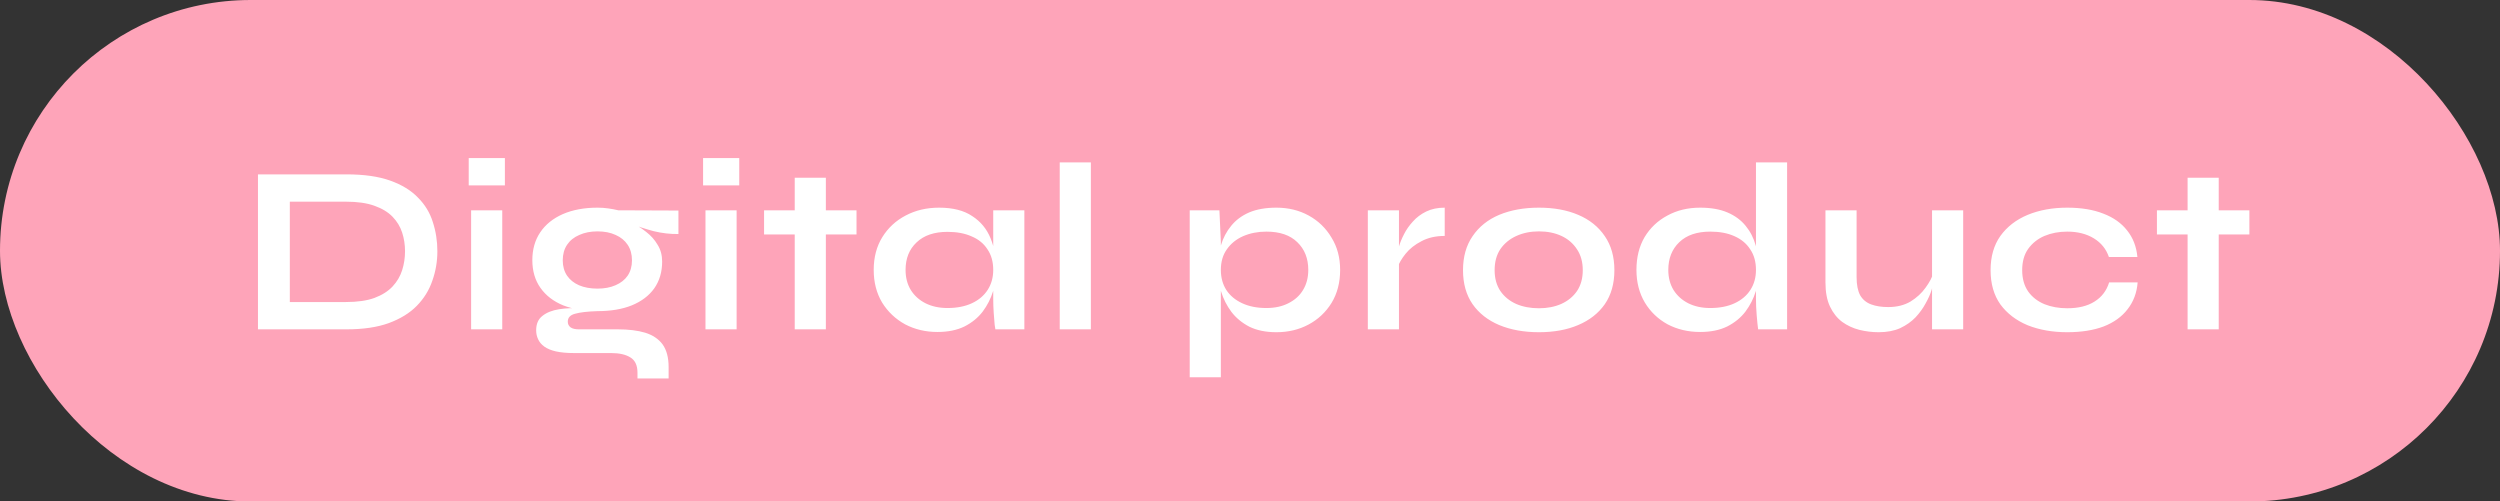 <svg width="334" height="67" viewBox="0 0 334 67" fill="none" xmlns="http://www.w3.org/2000/svg">
<rect x="0" y="0" width="334" height="67" fill="#333333" stroke="none"/>
<rect width="334" height="67" rx="33.5" fill="#FEA4B9"/>
<path d="M46.304 23.296C48.629 23.296 50.571 23.573 52.128 24.128C53.685 24.683 54.923 25.44 55.84 26.4C56.779 27.339 57.44 28.427 57.824 29.664C58.229 30.901 58.432 32.203 58.432 33.568C58.432 34.933 58.208 36.245 57.76 37.504C57.333 38.763 56.64 39.883 55.68 40.864C54.741 41.824 53.493 42.592 51.936 43.168C50.4 43.723 48.523 44 46.304 44H34.464V23.296H46.304ZM38.72 40.352H46.208C47.744 40.352 49.013 40.171 50.016 39.808C51.04 39.424 51.851 38.912 52.448 38.272C53.045 37.632 53.472 36.907 53.728 36.096C53.984 35.285 54.112 34.443 54.112 33.568C54.112 32.693 53.984 31.861 53.728 31.072C53.472 30.283 53.045 29.579 52.448 28.96C51.851 28.341 51.04 27.851 50.016 27.488C49.013 27.125 47.744 26.944 46.208 26.944H38.72V40.352ZM67.453 21.12V24.768H62.621V21.12H67.453ZM62.941 28.096H67.101V44H62.941V28.096ZM79.823 41.568C78.096 41.568 76.57 41.312 75.248 40.8C73.946 40.267 72.933 39.488 72.207 38.464C71.482 37.44 71.12 36.203 71.12 34.752C71.12 33.323 71.472 32.085 72.175 31.04C72.879 29.995 73.882 29.184 75.183 28.608C76.506 28.032 78.053 27.744 79.823 27.744C80.314 27.744 80.784 27.776 81.231 27.84C81.701 27.904 82.159 27.989 82.608 28.096L90.639 28.128V31.264C89.552 31.285 88.442 31.157 87.311 30.88C86.202 30.581 85.221 30.261 84.368 29.92L84.272 29.696C84.997 30.037 85.68 30.464 86.32 30.976C86.96 31.467 87.472 32.043 87.856 32.704C88.261 33.344 88.463 34.091 88.463 34.944C88.463 36.331 88.112 37.525 87.407 38.528C86.704 39.509 85.701 40.267 84.4 40.8C83.12 41.312 81.594 41.568 79.823 41.568ZM85.168 50.56V49.792C85.168 48.811 84.847 48.128 84.207 47.744C83.589 47.36 82.736 47.168 81.647 47.168H76.688C75.728 47.168 74.917 47.093 74.255 46.944C73.615 46.795 73.103 46.581 72.719 46.304C72.335 46.027 72.058 45.696 71.888 45.312C71.717 44.949 71.632 44.555 71.632 44.128C71.632 43.275 71.909 42.635 72.463 42.208C73.018 41.76 73.765 41.461 74.704 41.312C75.642 41.163 76.677 41.131 77.808 41.216L79.823 41.568C78.48 41.611 77.477 41.728 76.816 41.92C76.175 42.091 75.856 42.443 75.856 42.976C75.856 43.296 75.984 43.552 76.24 43.744C76.496 43.915 76.858 44 77.328 44H82.543C83.973 44 85.189 44.149 86.192 44.448C87.216 44.768 87.994 45.291 88.528 46.016C89.061 46.763 89.328 47.776 89.328 49.056V50.56H85.168ZM79.823 38.56C80.741 38.56 81.541 38.411 82.224 38.112C82.927 37.813 83.472 37.387 83.856 36.832C84.24 36.256 84.431 35.573 84.431 34.784C84.431 33.973 84.24 33.28 83.856 32.704C83.472 32.128 82.938 31.691 82.255 31.392C81.573 31.072 80.762 30.912 79.823 30.912C78.906 30.912 78.096 31.072 77.391 31.392C76.688 31.691 76.144 32.128 75.76 32.704C75.376 33.28 75.183 33.973 75.183 34.784C75.183 35.573 75.376 36.256 75.76 36.832C76.144 37.387 76.677 37.813 77.359 38.112C78.064 38.411 78.885 38.56 79.823 38.56ZM98.764 21.12V24.768H93.932V21.12H98.764ZM94.252 28.096H98.412V44H94.252V28.096ZM102.079 28.096H114.431V31.328H102.079V28.096ZM106.175 23.744H110.335V44H106.175V23.744ZM125.239 44.352C123.66 44.352 122.22 44.011 120.919 43.328C119.639 42.624 118.615 41.653 117.847 40.416C117.1 39.157 116.727 37.707 116.727 36.064C116.727 34.379 117.111 32.917 117.879 31.68C118.647 30.443 119.682 29.483 120.983 28.8C122.306 28.096 123.799 27.744 125.463 27.744C127.298 27.744 128.77 28.117 129.879 28.864C131.01 29.589 131.831 30.581 132.343 31.84C132.855 33.099 133.111 34.507 133.111 36.064C133.111 37.003 132.962 37.963 132.663 38.944C132.364 39.904 131.906 40.8 131.287 41.632C130.668 42.443 129.858 43.104 128.855 43.616C127.852 44.107 126.647 44.352 125.239 44.352ZM126.583 41.152C127.842 41.152 128.93 40.939 129.847 40.512C130.764 40.085 131.468 39.488 131.959 38.72C132.45 37.952 132.695 37.067 132.695 36.064C132.695 34.976 132.439 34.059 131.927 33.312C131.436 32.544 130.732 31.968 129.815 31.584C128.919 31.179 127.842 30.976 126.583 30.976C124.812 30.976 123.436 31.445 122.455 32.384C121.474 33.301 120.983 34.528 120.983 36.064C120.983 37.088 121.218 37.984 121.687 38.752C122.156 39.499 122.807 40.085 123.639 40.512C124.492 40.939 125.474 41.152 126.583 41.152ZM132.695 28.096H136.855V44H132.983C132.983 44 132.951 43.797 132.887 43.392C132.844 42.965 132.802 42.432 132.759 41.792C132.716 41.152 132.695 40.523 132.695 39.904V28.096ZM141.58 21.696H145.74V44H141.58V21.696ZM170.53 44.384C169.122 44.384 167.917 44.139 166.914 43.648C165.933 43.136 165.133 42.475 164.514 41.664C163.896 40.832 163.437 39.925 163.138 38.944C162.84 37.963 162.69 37.003 162.69 36.064C162.69 34.891 162.829 33.803 163.106 32.8C163.405 31.797 163.864 30.923 164.482 30.176C165.101 29.408 165.901 28.811 166.882 28.384C167.885 27.957 169.101 27.744 170.53 27.744C172.13 27.744 173.57 28.096 174.85 28.8C176.13 29.504 177.144 30.485 177.89 31.744C178.658 32.981 179.042 34.421 179.042 36.064C179.042 37.749 178.658 39.221 177.89 40.48C177.122 41.717 176.098 42.677 174.818 43.36C173.538 44.043 172.109 44.384 170.53 44.384ZM169.186 41.152C170.317 41.152 171.298 40.939 172.13 40.512C172.984 40.085 173.634 39.499 174.082 38.752C174.552 37.984 174.786 37.088 174.786 36.064C174.786 34.528 174.296 33.291 173.314 32.352C172.354 31.413 170.978 30.944 169.186 30.944C168.056 30.944 167.021 31.147 166.082 31.552C165.165 31.957 164.44 32.544 163.906 33.312C163.373 34.059 163.106 34.976 163.106 36.064C163.106 37.088 163.352 37.984 163.842 38.752C164.333 39.499 165.037 40.085 165.954 40.512C166.872 40.939 167.949 41.152 169.186 41.152ZM158.946 28.096H162.914L163.106 32.32V50.4H158.946V28.096ZM182.742 28.096H186.902V44H182.742V28.096ZM193.014 31.52C191.82 31.52 190.785 31.755 189.91 32.224C189.036 32.672 188.332 33.227 187.798 33.888C187.265 34.549 186.892 35.189 186.678 35.808L186.646 34.048C186.668 33.792 186.753 33.419 186.902 32.928C187.052 32.416 187.276 31.872 187.574 31.296C187.873 30.699 188.268 30.133 188.758 29.6C189.249 29.045 189.846 28.597 190.55 28.256C191.254 27.915 192.076 27.744 193.014 27.744V31.52ZM205.602 44.384C203.597 44.384 201.826 44.064 200.29 43.424C198.776 42.784 197.592 41.856 196.738 40.64C195.885 39.403 195.458 37.888 195.458 36.096C195.458 34.304 195.885 32.789 196.738 31.552C197.592 30.293 198.776 29.344 200.29 28.704C201.826 28.064 203.597 27.744 205.602 27.744C207.608 27.744 209.357 28.064 210.85 28.704C212.365 29.344 213.549 30.293 214.402 31.552C215.256 32.789 215.682 34.304 215.682 36.096C215.682 37.888 215.256 39.403 214.402 40.64C213.549 41.856 212.365 42.784 210.85 43.424C209.357 44.064 207.608 44.384 205.602 44.384ZM205.602 41.184C206.712 41.184 207.704 40.992 208.578 40.608C209.474 40.203 210.178 39.627 210.69 38.88C211.202 38.112 211.458 37.184 211.458 36.096C211.458 35.008 211.202 34.08 210.69 33.312C210.178 32.523 209.485 31.925 208.61 31.52C207.736 31.115 206.733 30.912 205.602 30.912C204.493 30.912 203.49 31.115 202.594 31.52C201.698 31.925 200.984 32.512 200.45 33.28C199.938 34.048 199.682 34.987 199.682 36.096C199.682 37.184 199.938 38.112 200.45 38.88C200.962 39.627 201.666 40.203 202.562 40.608C203.458 40.992 204.472 41.184 205.602 41.184ZM227.141 44.352C225.541 44.352 224.091 44.011 222.789 43.328C221.509 42.624 220.496 41.653 219.749 40.416C219.003 39.157 218.629 37.707 218.629 36.064C218.629 34.379 218.992 32.917 219.717 31.68C220.464 30.443 221.477 29.483 222.757 28.8C224.037 28.096 225.499 27.744 227.141 27.744C228.571 27.744 229.787 27.957 230.789 28.384C231.792 28.811 232.603 29.408 233.221 30.176C233.84 30.923 234.288 31.797 234.565 32.8C234.864 33.803 235.013 34.891 235.013 36.064C235.013 37.003 234.864 37.963 234.565 38.944C234.267 39.904 233.808 40.8 233.189 41.632C232.571 42.443 231.76 43.104 230.757 43.616C229.755 44.107 228.549 44.352 227.141 44.352ZM228.485 41.152C229.744 41.152 230.832 40.939 231.749 40.512C232.667 40.085 233.371 39.488 233.861 38.72C234.352 37.952 234.597 37.067 234.597 36.064C234.597 34.976 234.341 34.059 233.829 33.312C233.339 32.544 232.635 31.957 231.717 31.552C230.821 31.147 229.744 30.944 228.485 30.944C226.715 30.944 225.339 31.413 224.357 32.352C223.376 33.291 222.885 34.528 222.885 36.064C222.885 37.088 223.12 37.984 223.589 38.752C224.059 39.499 224.709 40.085 225.541 40.512C226.395 40.939 227.376 41.152 228.485 41.152ZM234.597 21.696H238.757V44H234.885C234.821 43.509 234.757 42.88 234.693 42.112C234.629 41.323 234.597 40.587 234.597 39.904V21.696ZM262.281 44H258.121V28.096H262.281V44ZM258.345 36.352L258.377 37.44C258.335 37.739 258.228 38.176 258.057 38.752C257.887 39.307 257.62 39.904 257.257 40.544C256.916 41.184 256.468 41.803 255.913 42.4C255.359 42.976 254.676 43.456 253.865 43.84C253.055 44.203 252.095 44.384 250.985 44.384C250.111 44.384 249.247 44.277 248.393 44.064C247.561 43.851 246.804 43.499 246.121 43.008C245.439 42.496 244.895 41.813 244.489 40.96C244.084 40.107 243.881 39.029 243.881 37.728V28.096H248.041V37.024C248.041 38.048 248.201 38.859 248.521 39.456C248.863 40.032 249.353 40.437 249.993 40.672C250.633 40.907 251.391 41.024 252.265 41.024C253.417 41.024 254.409 40.779 255.241 40.288C256.073 39.776 256.745 39.157 257.257 38.432C257.791 37.707 258.153 37.013 258.345 36.352ZM285.589 37.728C285.482 39.115 285.034 40.309 284.245 41.312C283.477 42.315 282.41 43.083 281.045 43.616C279.679 44.128 278.058 44.384 276.181 44.384C274.218 44.384 272.458 44.075 270.901 43.456C269.365 42.816 268.149 41.888 267.253 40.672C266.378 39.435 265.941 37.909 265.941 36.096C265.941 34.283 266.378 32.757 267.253 31.52C268.149 30.283 269.365 29.344 270.901 28.704C272.458 28.064 274.218 27.744 276.181 27.744C278.058 27.744 279.669 28.011 281.013 28.544C282.357 29.056 283.413 29.803 284.181 30.784C284.97 31.765 285.429 32.949 285.557 34.336H281.749C281.386 33.269 280.714 32.437 279.733 31.84C278.751 31.243 277.567 30.944 276.181 30.944C275.071 30.944 274.058 31.136 273.141 31.52C272.245 31.904 271.519 32.48 270.965 33.248C270.431 33.995 270.165 34.944 270.165 36.096C270.165 37.227 270.431 38.176 270.965 38.944C271.498 39.691 272.223 40.256 273.141 40.64C274.058 41.003 275.071 41.184 276.181 41.184C277.674 41.184 278.89 40.885 279.829 40.288C280.789 39.691 281.439 38.837 281.781 37.728H285.589ZM288.166 28.096H300.518V31.328H288.166V28.096ZM292.262 23.744H296.422V44H292.262V23.744Z" fill="white"/>
</svg>
